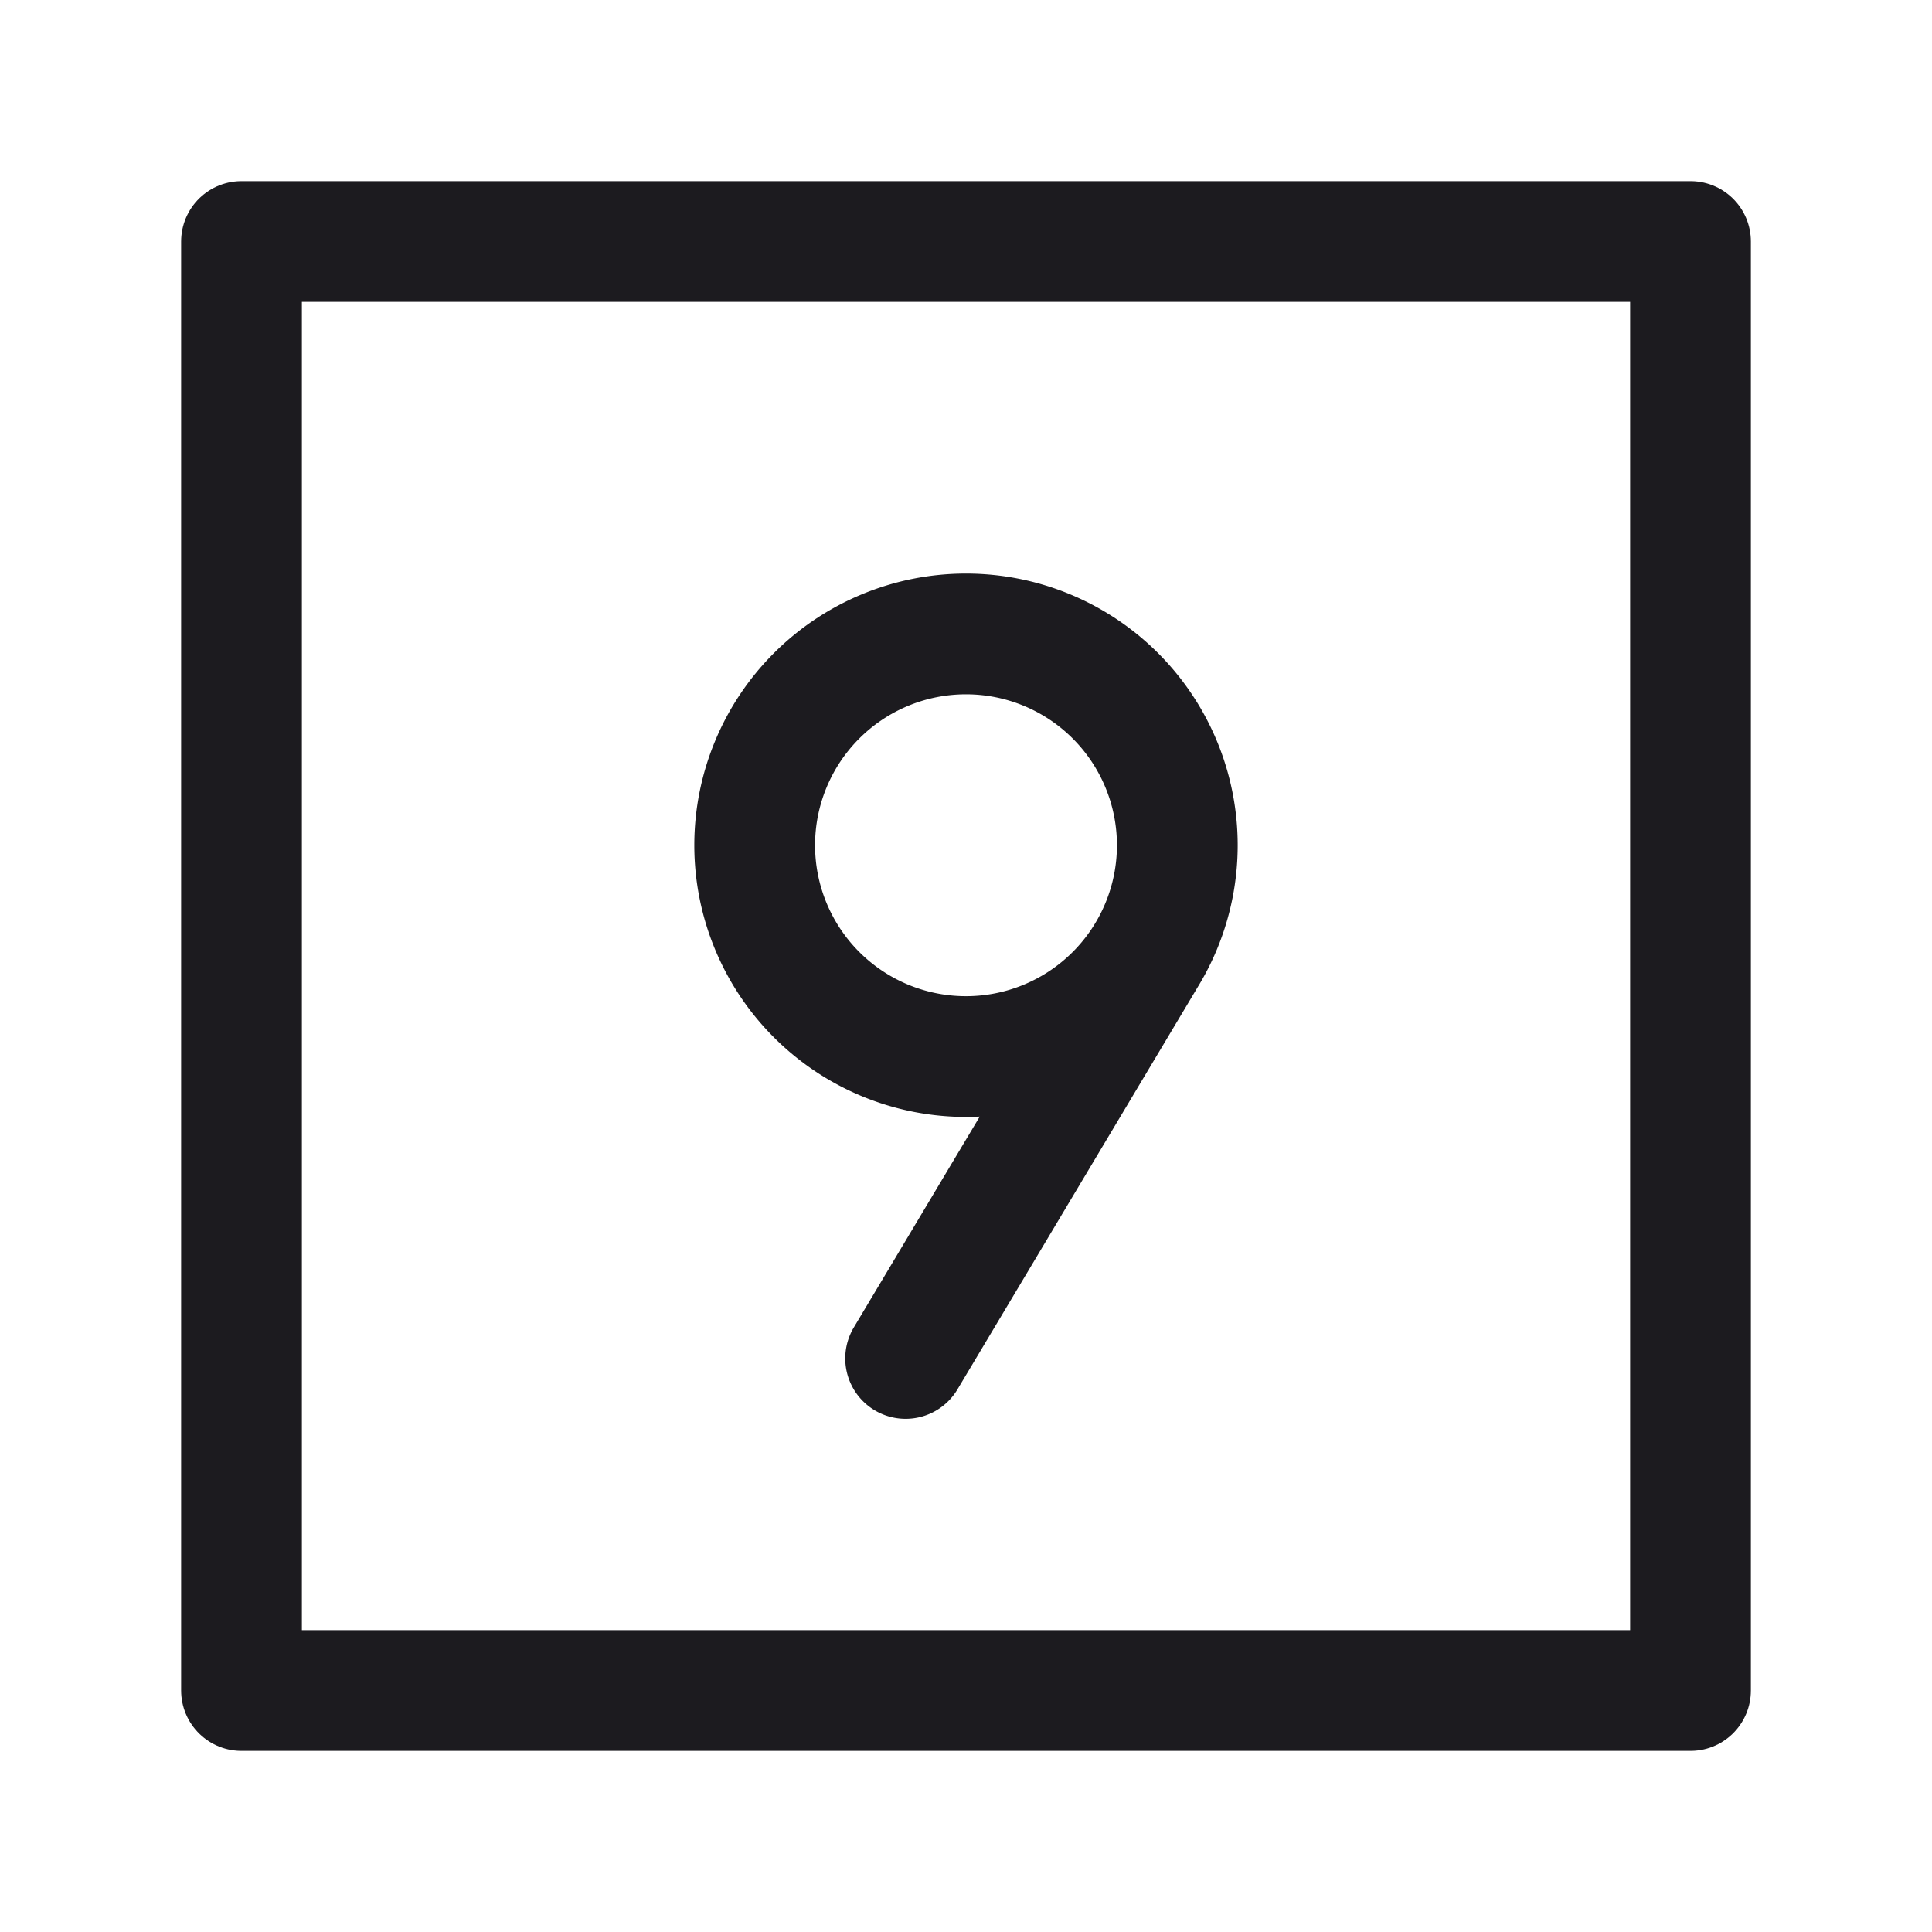 <svg width="32" height="32" fill="none" xmlns="http://www.w3.org/2000/svg"><path d="M19.031 15.75 15 22.5M16 17.5a3.5 3.5 0 1 0 0-7 3.5 3.5 0 0 0 0 7Z" stroke="#1C1B1F" stroke-width="2" stroke-linecap="round" stroke-linejoin="round"/><path stroke="#1C1B1F" stroke-width="2" stroke-linejoin="round" d="M4 4h24v24H4z"/></svg>